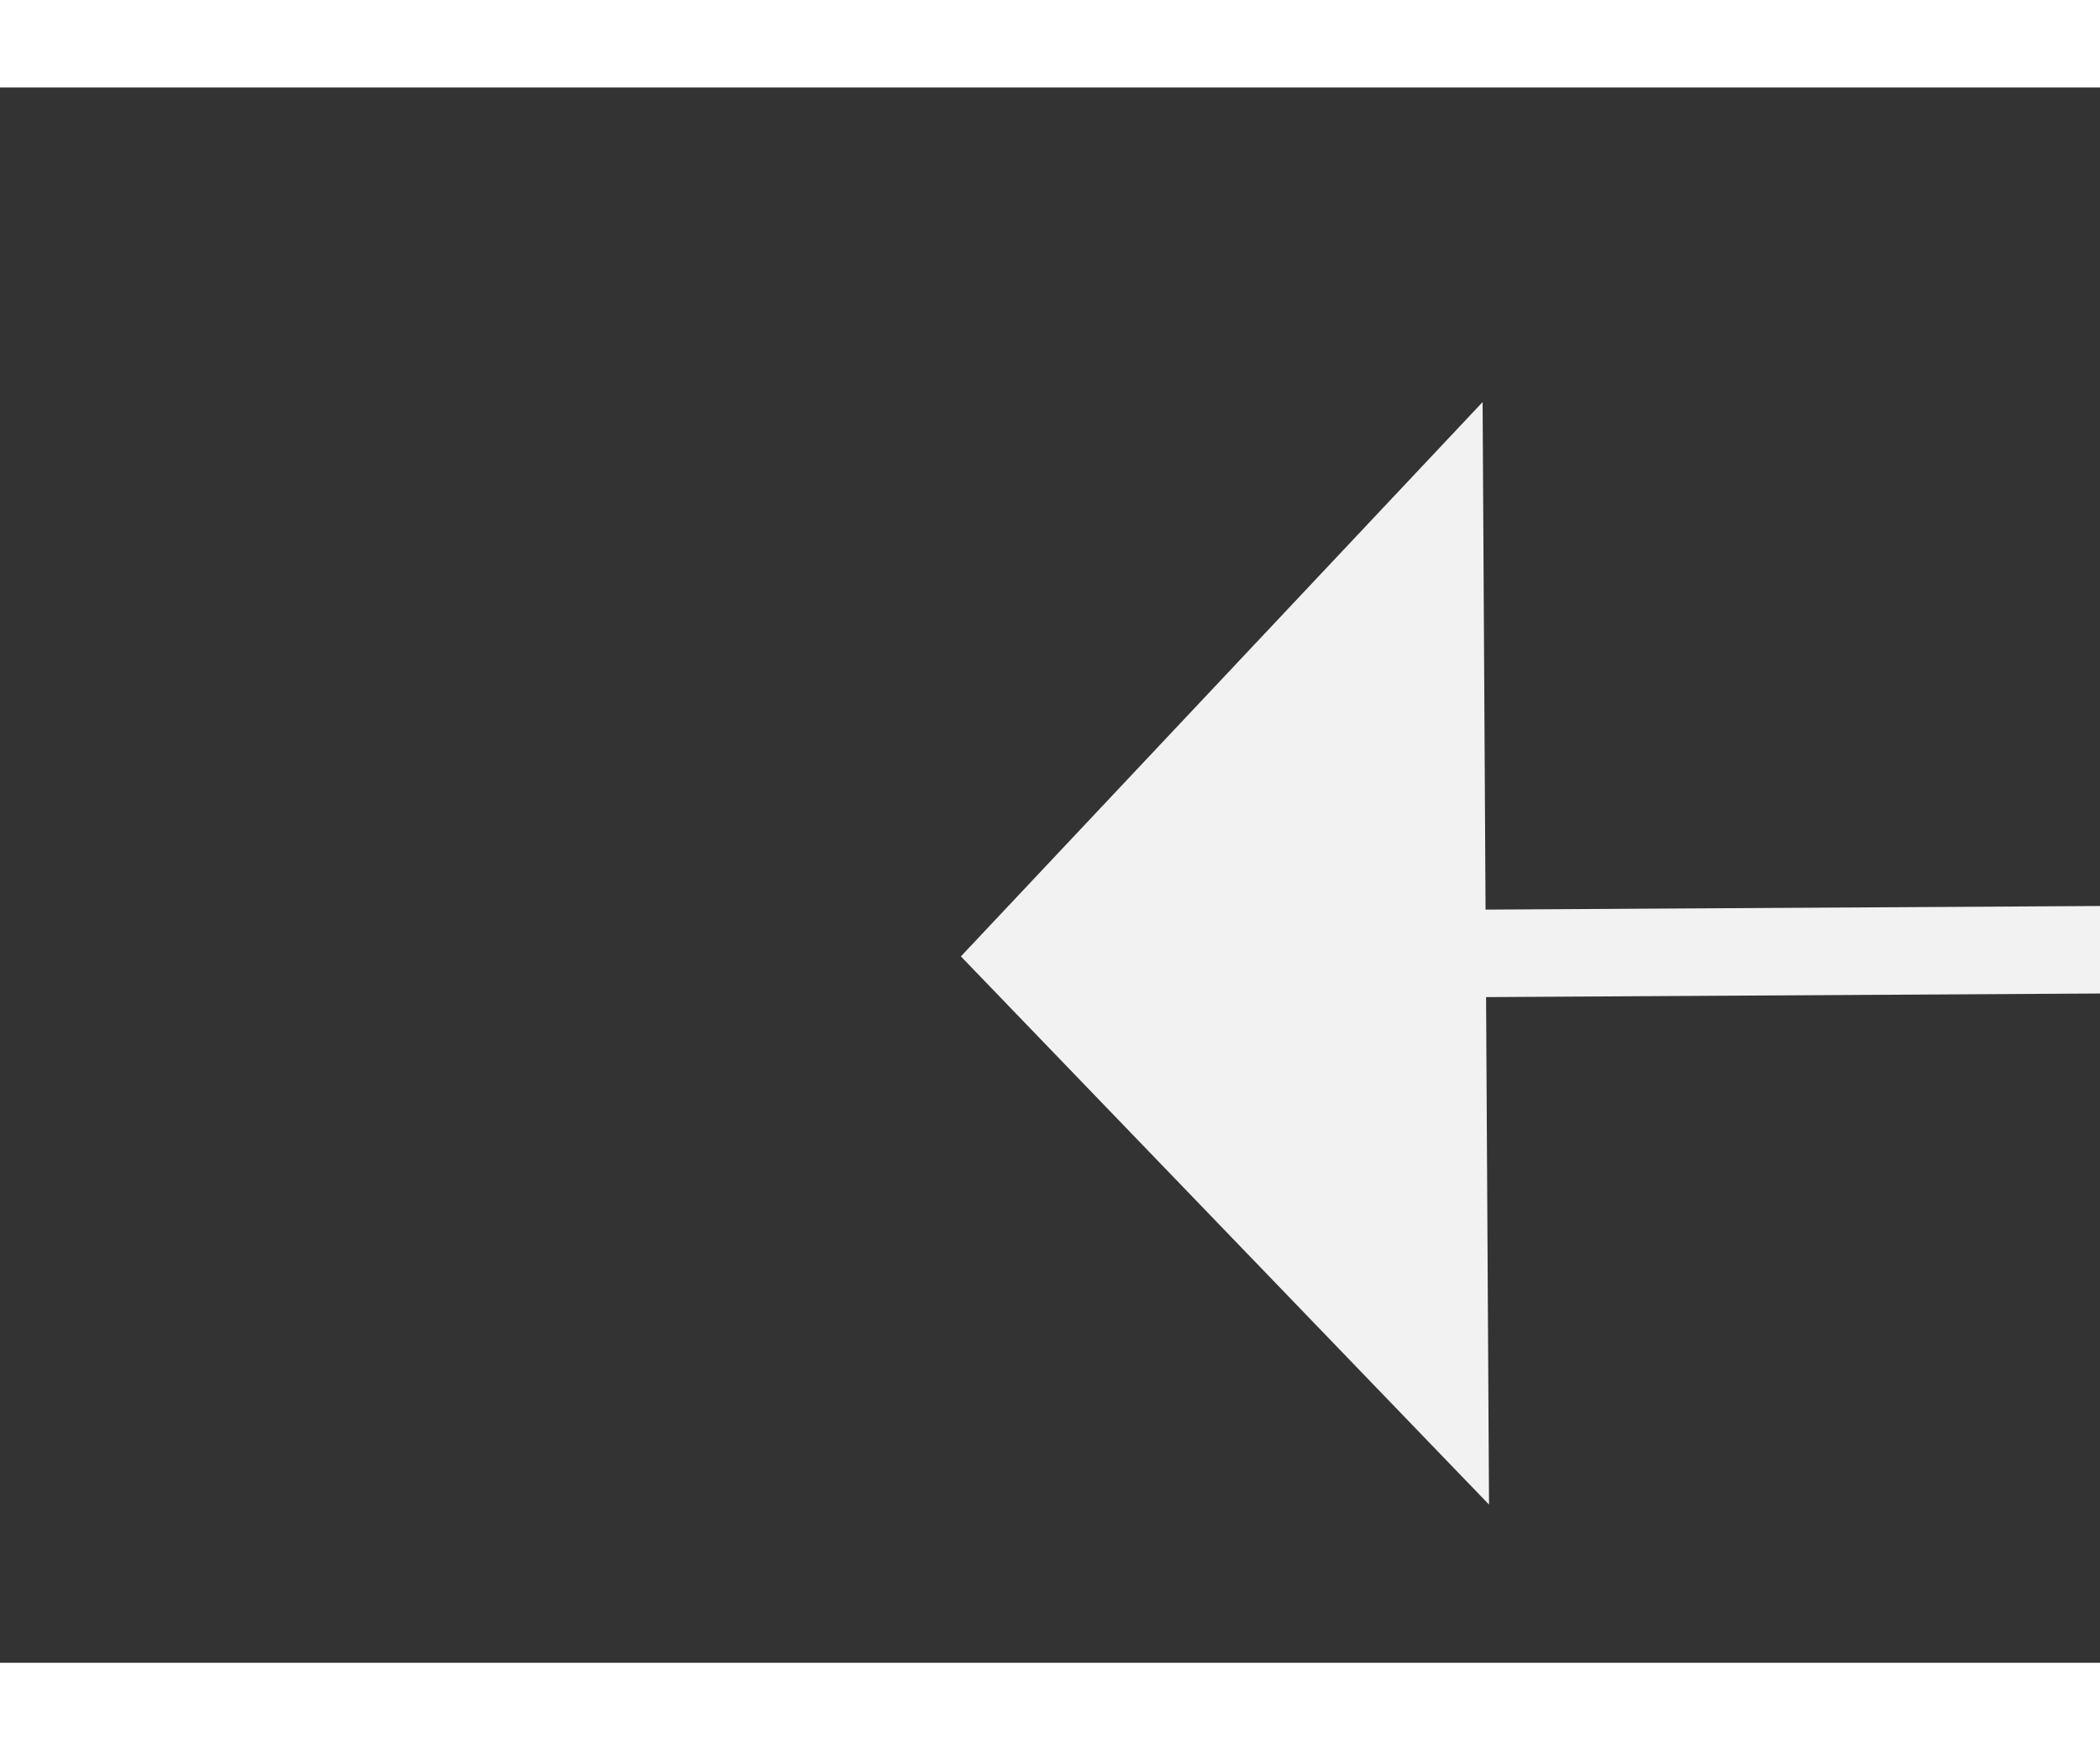 ﻿<?xml version="1.0" encoding="utf-8"?>
<svg version="1.1" xmlns:xlink="http://www.w3.org/1999/xlink" width="24px" height="20px" preserveAspectRatio="xMinYMid meet" viewBox="1092 9179  24 18" xmlns="http://www.w3.org/2000/svg">
  <rect x="1092" y="9179" width="24" height="18" fill="#333333" stroke="none"/>
  <g transform="matrix(-0.866 -0.5 0.5 -0.866 -2533.908 17697.041 )">
    <path d="M 1111 9228.8  L 1117 9222.5  L 1111 9216.2  L 1111 9228.8  Z " fill-rule="nonzero" fill="#f2f2f2" stroke="none" transform="matrix(0.863 -0.505 0.505 0.863 -4516.775 1791.942 )" />
    <path d="M 973 9222.5  L 1112 9222.5  " stroke-width="1" stroke="#f2f2f2" fill="none" transform="matrix(0.863 -0.505 0.505 0.863 -4516.775 1791.942 )" />
  </g>
</svg>